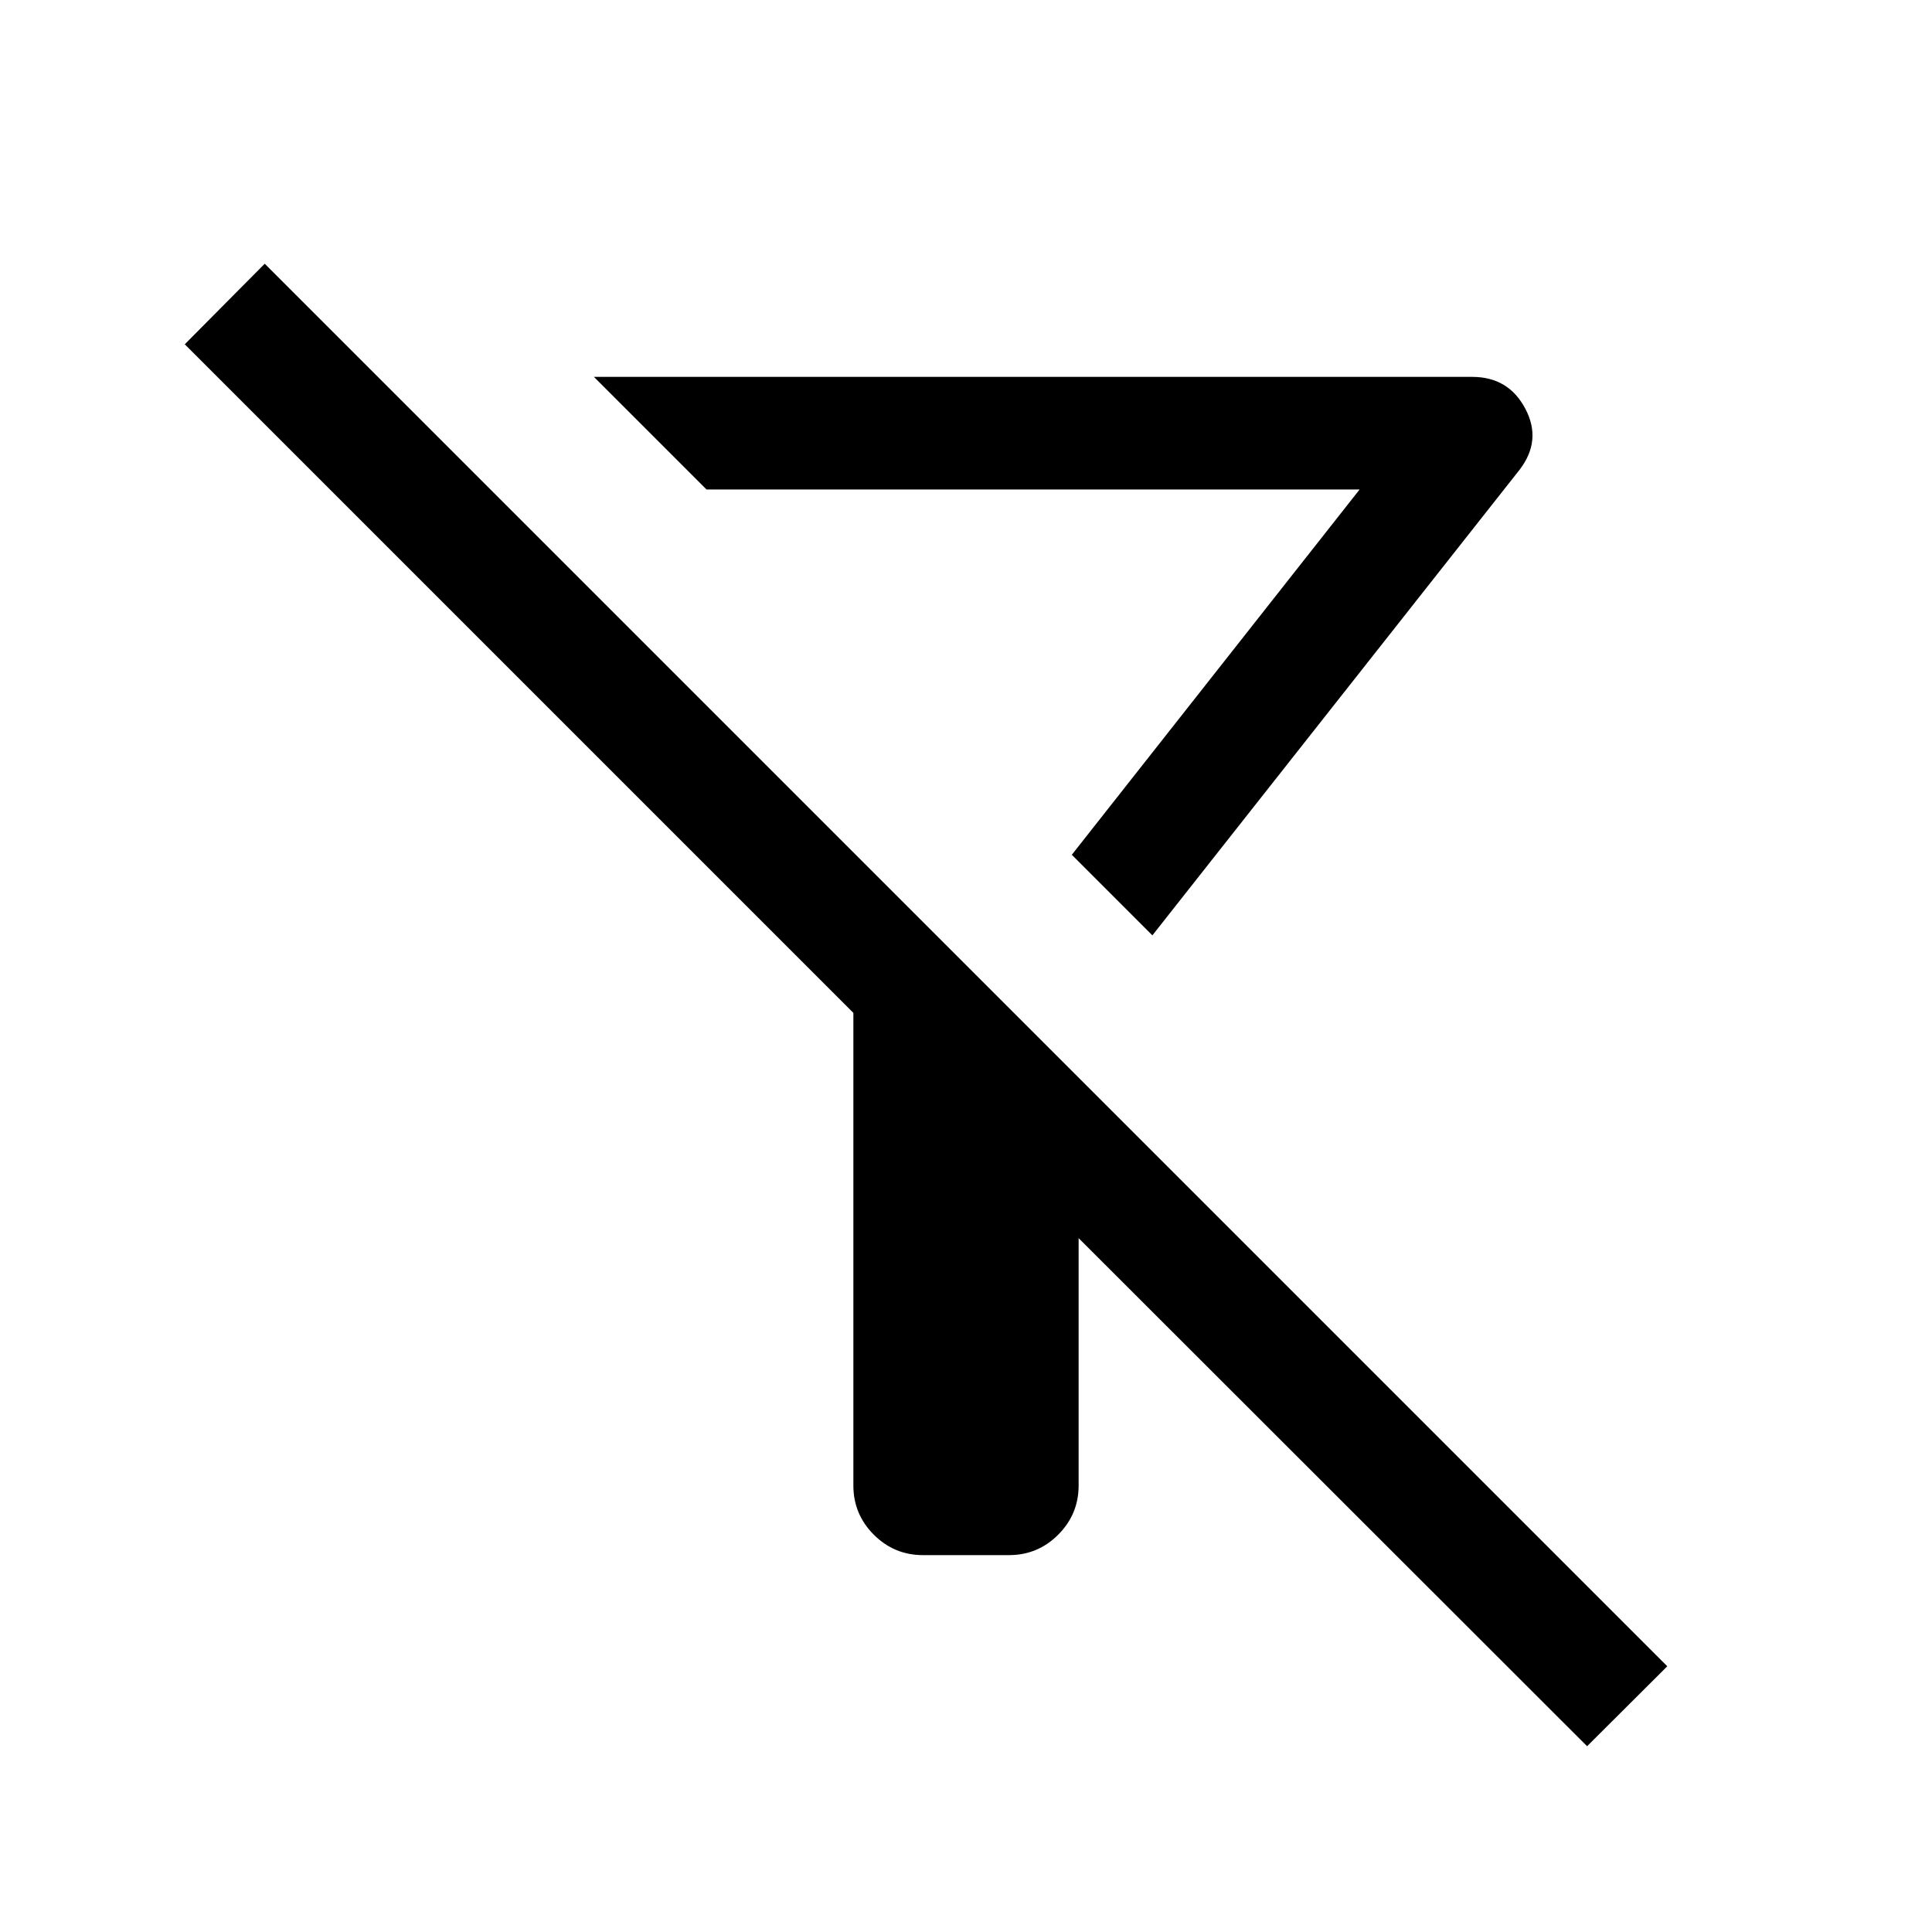 <svg xmlns="http://www.w3.org/2000/svg" height="24" viewBox="0 -960 960 960" width="24"><path d="m572.61-495.23-40.03-40.04 143-181.5h-324.5l-55.96-55.96h436.42q18.04 0 26.38 15.81 8.35 15.81-2.88 30.38L572.61-495.23ZM788.62-92.31 535.96-344.77v122.92q0 14.27-10.15 24.43-10.16 10.15-24.43 10.15h-42.76q-14.27 0-24.43-10.15-10.15-10.16-10.15-24.43v-234.84L91.81-788.92l39.73-40.04 696.92 696.92-39.84 39.73ZM532.58-535.27Z"/></svg>